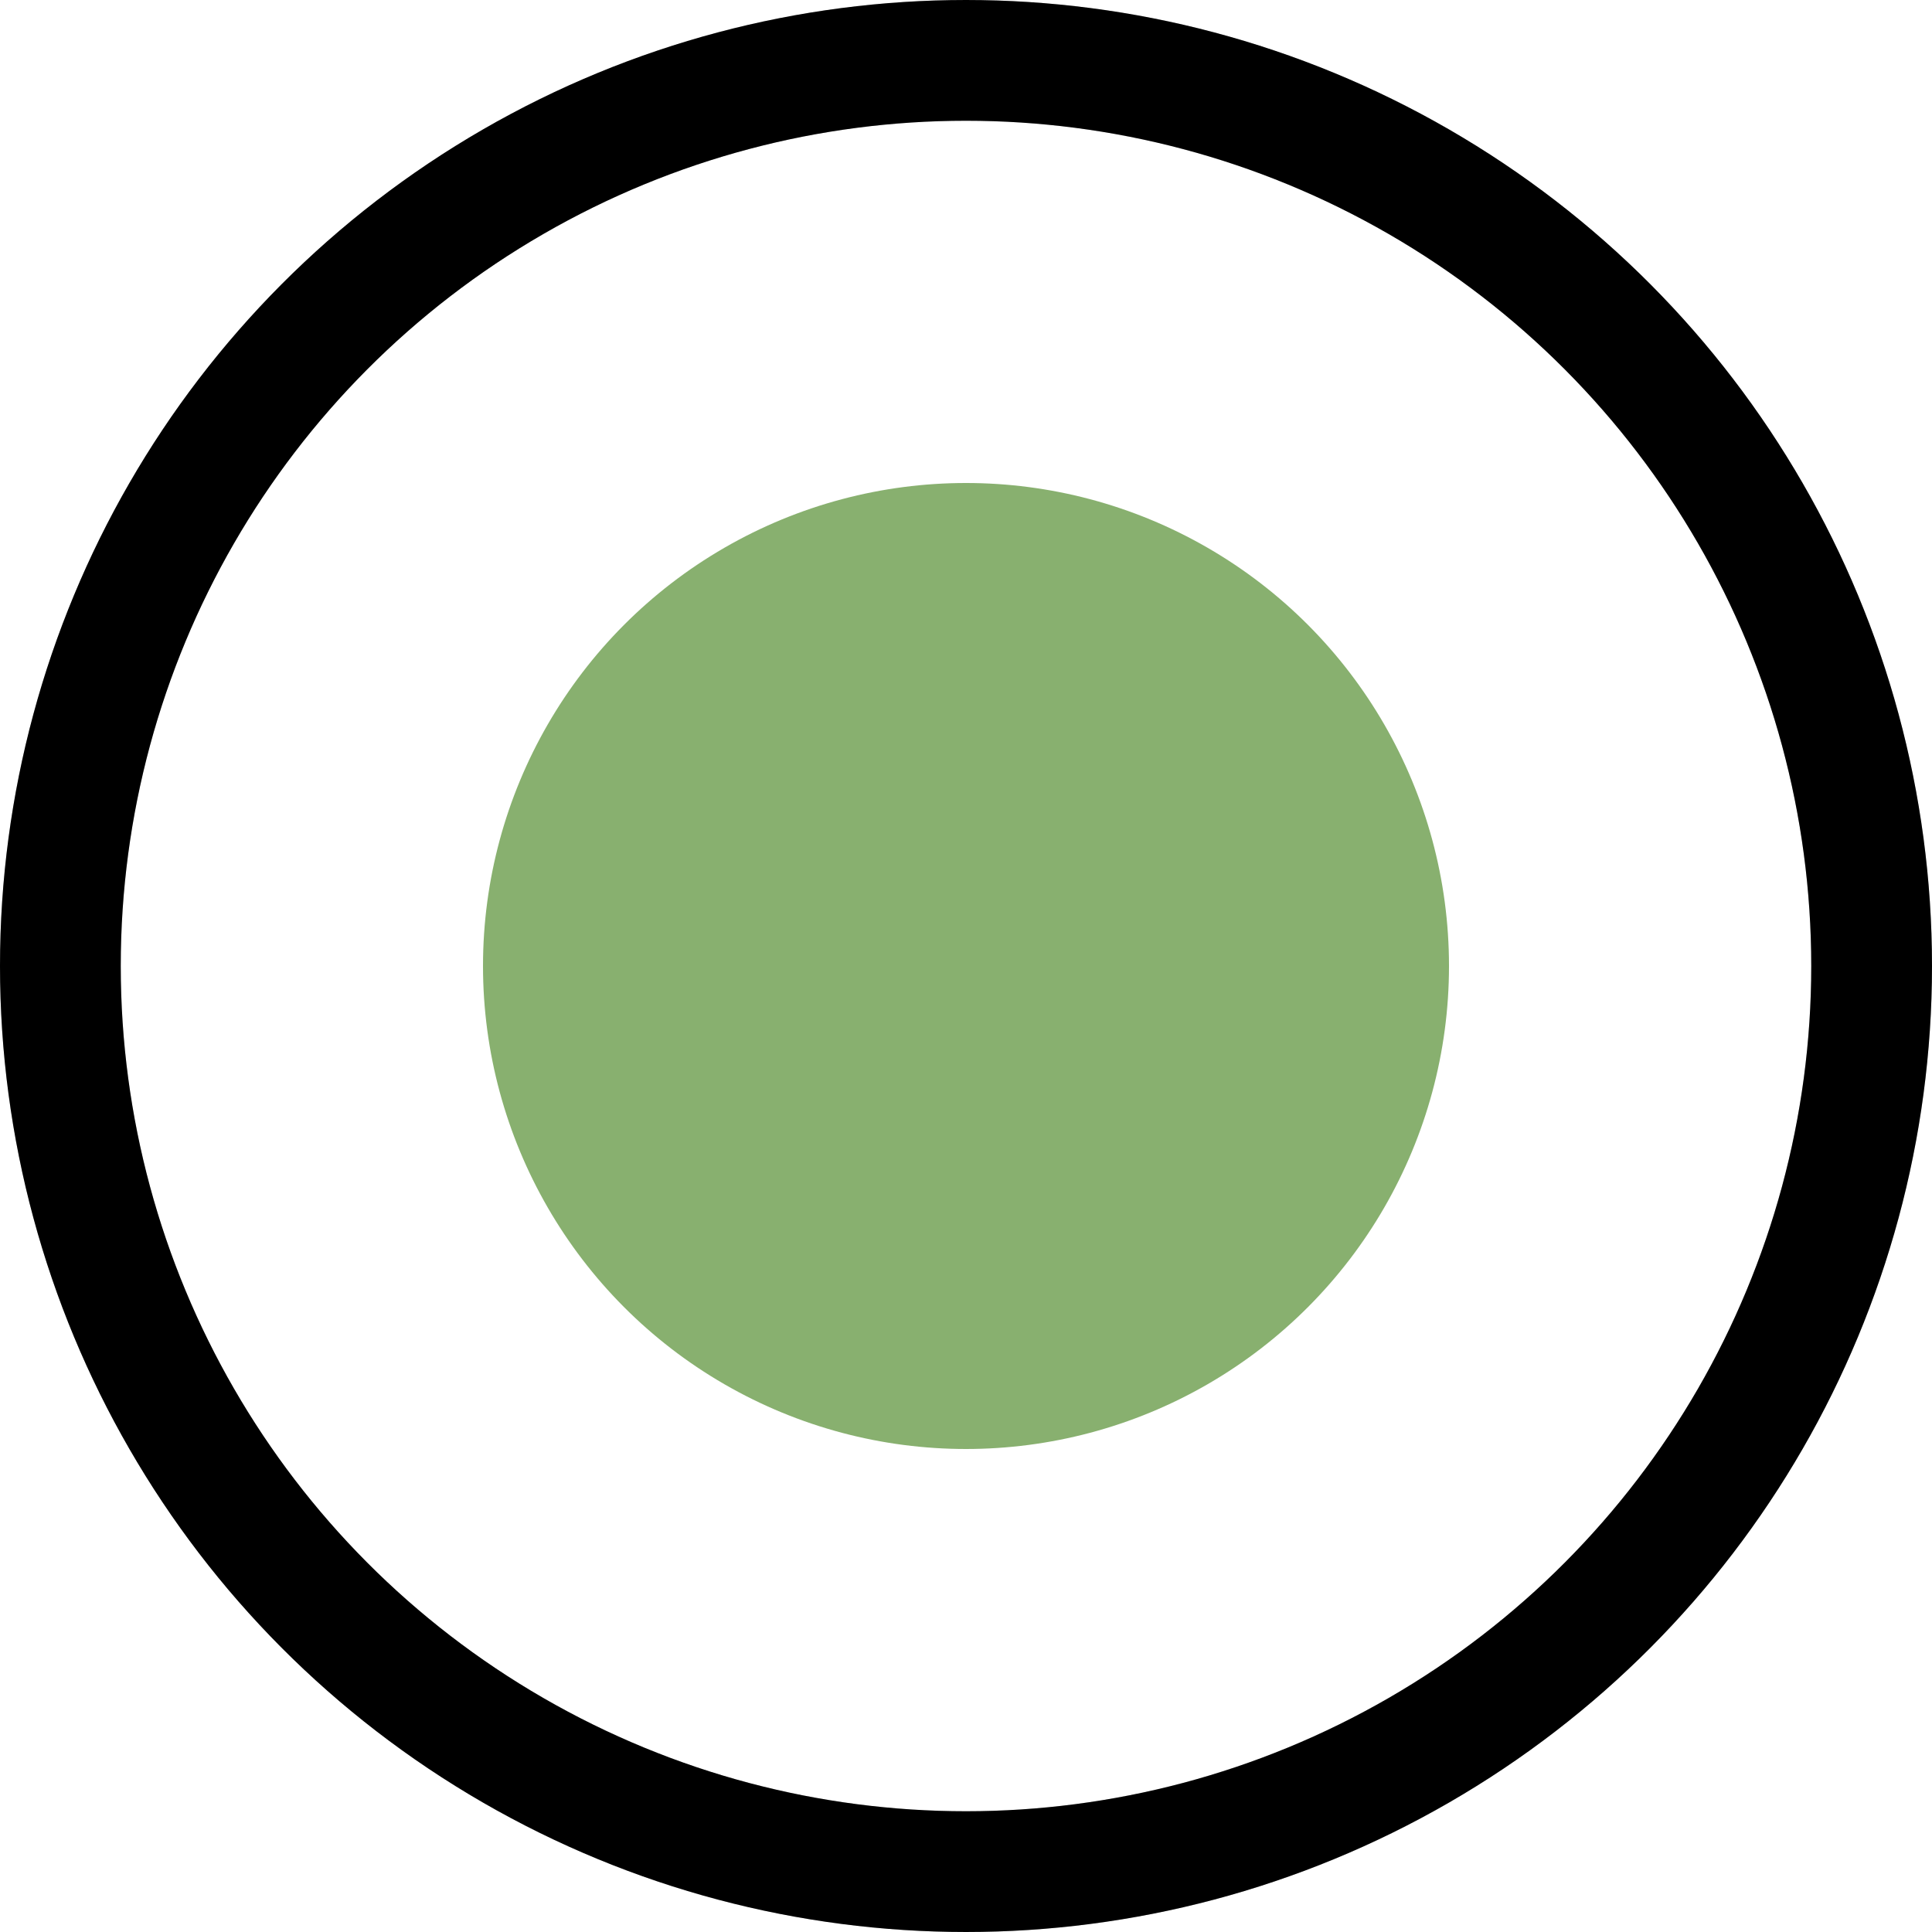 <svg width="16" height="16" viewBox="0 0 16 16" fill="none" xmlns="http://www.w3.org/2000/svg">
<g id="Group 34">
<g id="Ellipse 7">
<circle cx="8" cy="8" r="7.5" stroke="black"/>
<circle cx="8" cy="8" r="7.5" stroke="black" stroke-opacity="0.2"/>
</g>
<circle id="Ellipse 8" cx="8" cy="8" r="4" fill="#88B06F"/>
</g>
</svg>
